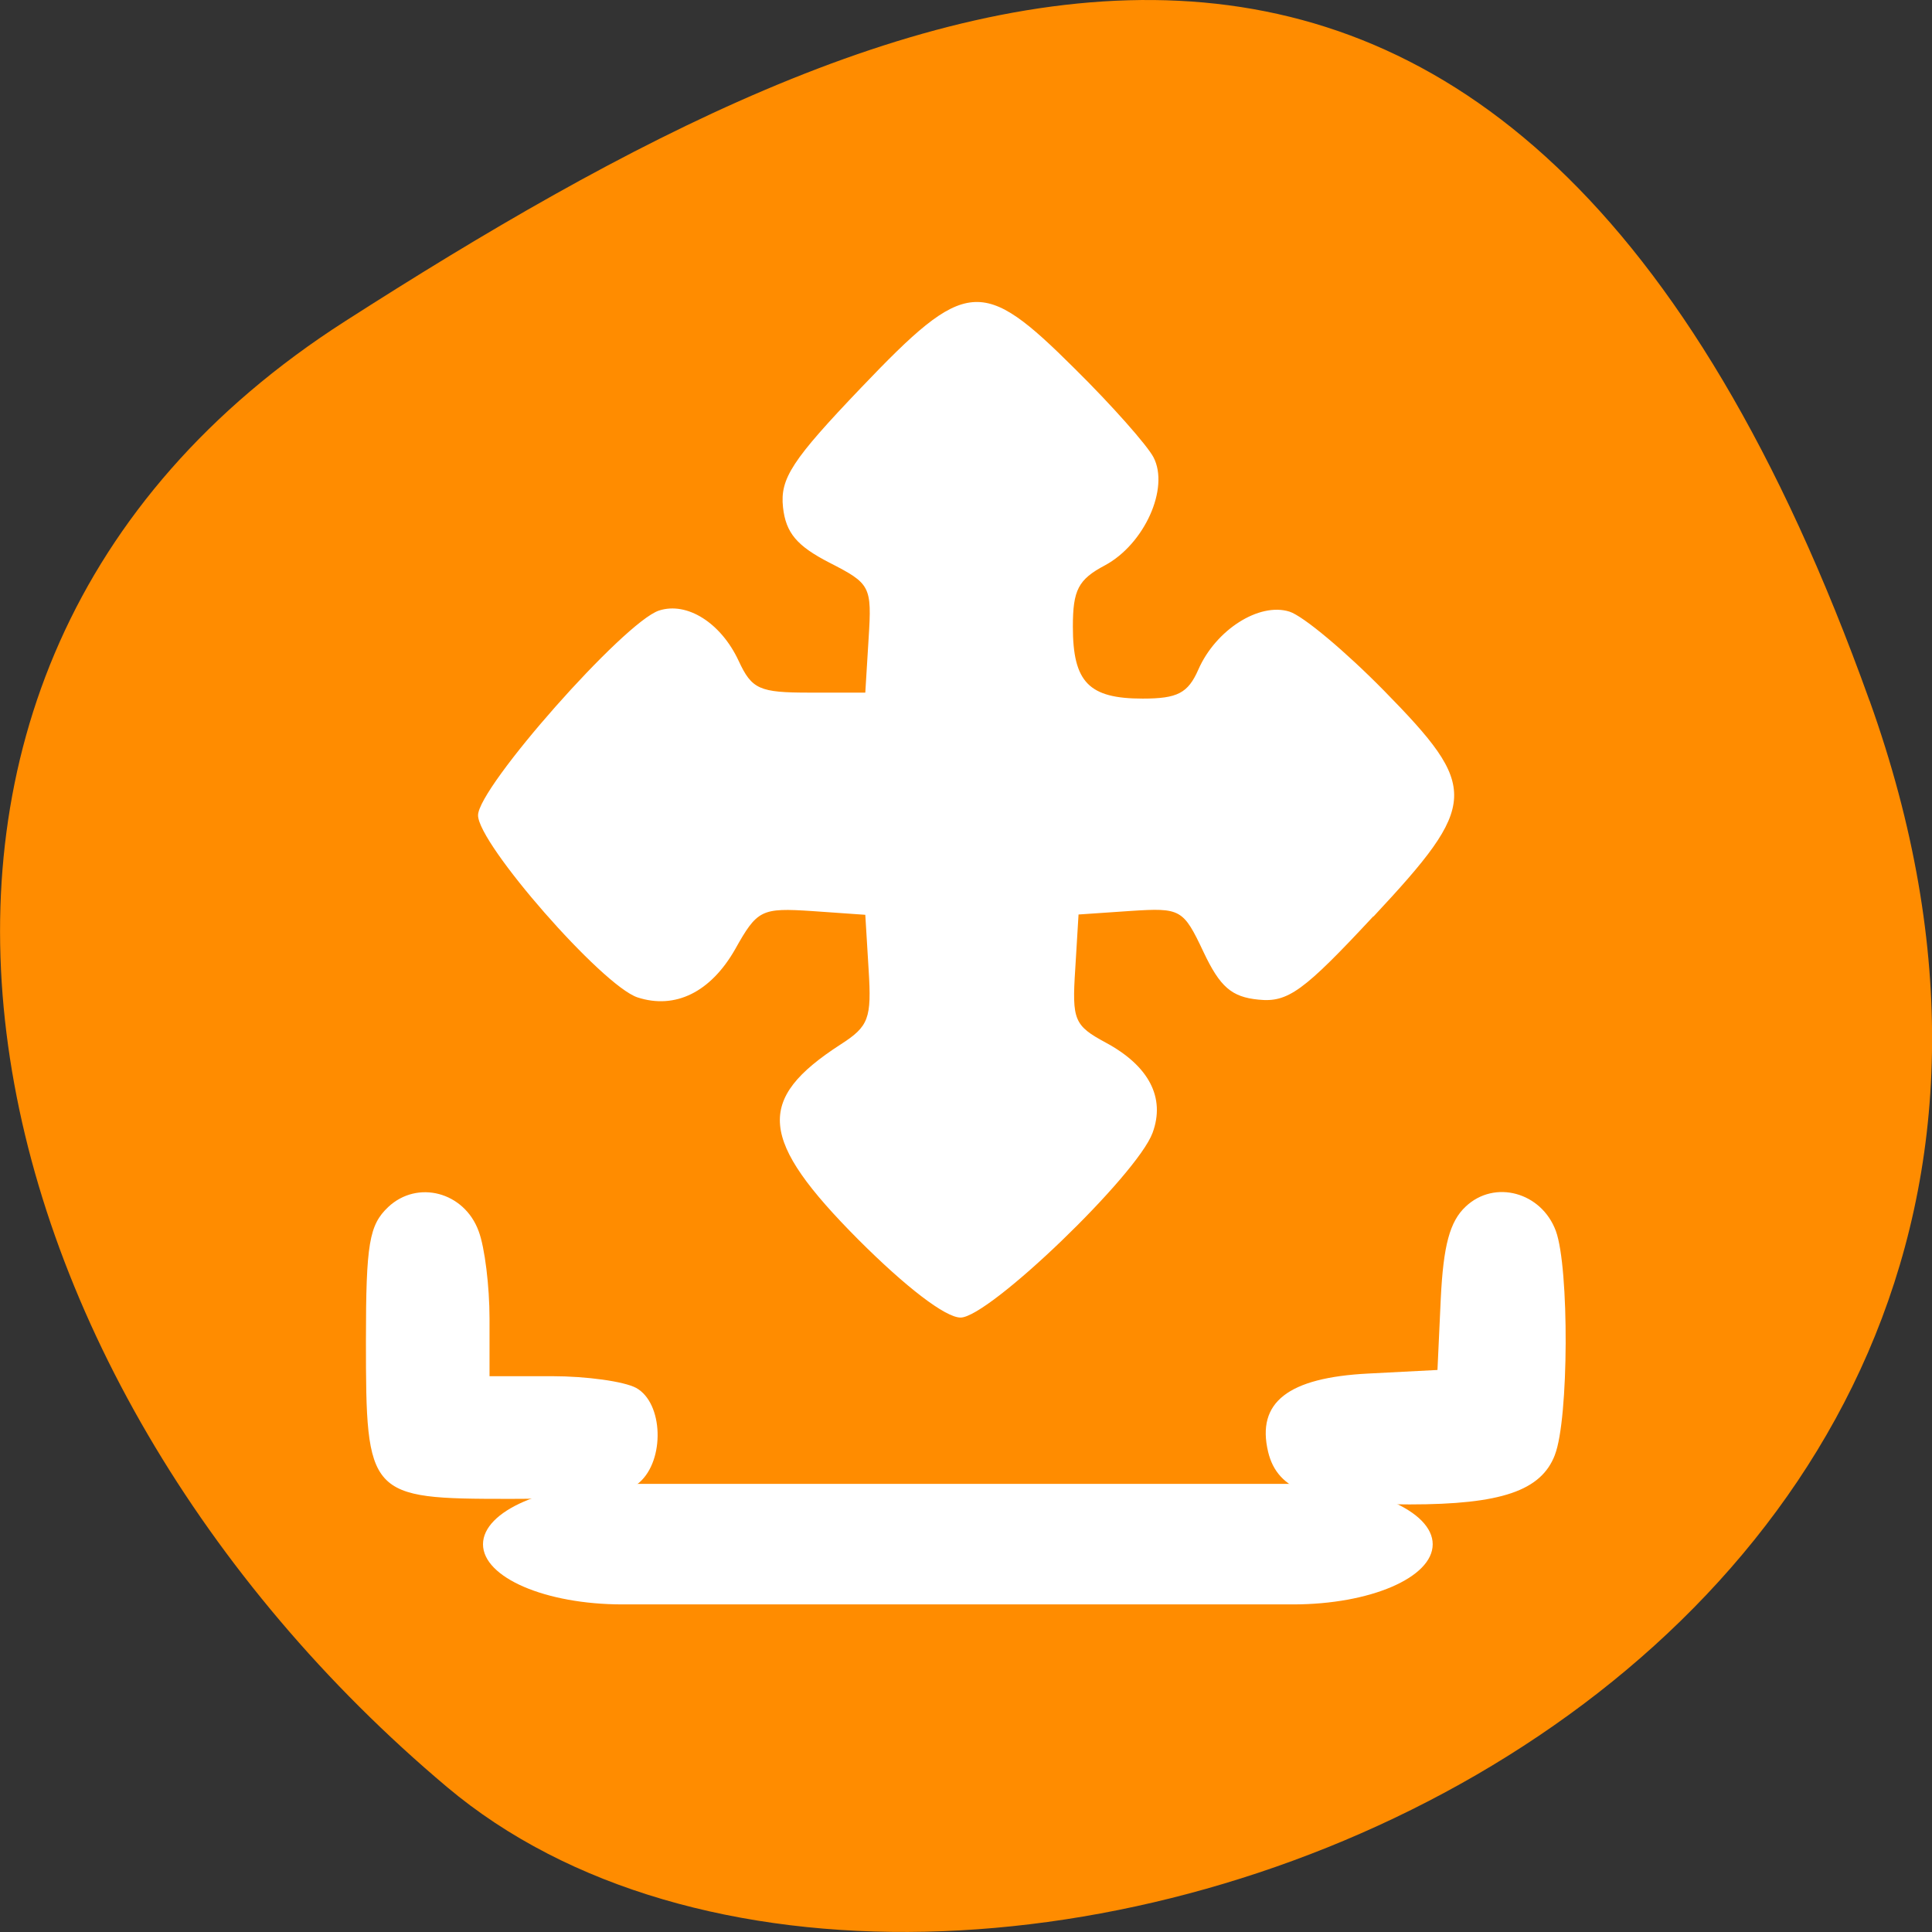 <svg xmlns="http://www.w3.org/2000/svg" viewBox="0 0 32 32"><rect x="0" y="0" width="32" height="32" fill="#333333" stroke="none"/><path d="m 30.965 11.602 c 5.977 16.676 -15.496 24.785 -23.562 17.996 c -8.07 -6.789 -10.824 -18.422 -1.688 -24.277 c 9.137 -5.855 19.273 -10.395 25.25 6.285" style="fill:#ff8c00"/><g style="fill:#fff"><path d="m 25.754 24.098 c -0.227 0.594 -0.891 0.82 -2.406 0.82 c -1.586 0 -2.188 -0.223 -2.344 -0.871 c -0.195 -0.82 0.328 -1.23 1.664 -1.297 l 1.141 -0.059 l 0.055 -1.188 c 0.043 -0.871 0.148 -1.273 0.414 -1.52 c 0.477 -0.449 1.254 -0.238 1.492 0.406 c 0.223 0.609 0.215 3.117 -0.016 3.707 m -3.008 -8.918 c -1.156 1.242 -1.414 1.43 -1.902 1.379 c -0.445 -0.043 -0.637 -0.211 -0.91 -0.789 c -0.336 -0.711 -0.375 -0.734 -1.207 -0.68 l -0.863 0.059 l -0.055 0.91 c -0.055 0.84 -0.016 0.93 0.504 1.211 c 0.719 0.387 0.992 0.914 0.777 1.496 c -0.258 0.699 -2.711 3.059 -3.18 3.059 c -0.25 0 -0.902 -0.5 -1.691 -1.289 c -1.652 -1.66 -1.711 -2.32 -0.297 -3.234 c 0.469 -0.301 0.516 -0.43 0.465 -1.242 l -0.055 -0.906 l -0.883 -0.062 c -0.84 -0.055 -0.906 -0.023 -1.273 0.633 c -0.406 0.711 -0.992 1 -1.617 0.797 c -0.586 -0.195 -2.641 -2.543 -2.641 -3.016 c 0 -0.465 2.418 -3.199 2.996 -3.391 c 0.465 -0.152 1.027 0.203 1.32 0.832 c 0.219 0.473 0.344 0.527 1.172 0.527 h 0.926 l 0.055 -0.898 c 0.055 -0.867 0.031 -0.906 -0.648 -1.254 c -0.539 -0.277 -0.723 -0.492 -0.77 -0.918 c -0.051 -0.477 0.148 -0.781 1.297 -1.984 c 1.738 -1.82 1.996 -1.844 3.535 -0.312 c 0.617 0.609 1.203 1.273 1.305 1.469 c 0.266 0.512 -0.152 1.438 -0.805 1.789 c -0.441 0.234 -0.531 0.406 -0.531 1.016 c 0 0.922 0.266 1.191 1.156 1.191 c 0.578 0 0.75 -0.09 0.922 -0.48 c 0.289 -0.66 1.008 -1.117 1.508 -0.961 c 0.227 0.07 0.934 0.664 1.57 1.312 c 1.578 1.609 1.57 1.867 -0.176 3.738 m -1.82 -2.797 l -0.094 0.637 l -2.02 0.055 c -1.352 0.039 -2.102 -0.016 -2.281 -0.172 c -0.203 -0.18 -0.254 -0.703 -0.211 -2.375 l 0.051 -2.148 l 1.23 -0.191 l -0.82 -0.836 l -0.82 -0.832 l -0.77 0.77 c -0.867 0.863 -0.922 0.996 -0.422 0.996 c 0.66 0 0.781 0.445 0.727 2.641 l -0.055 2.098 h -4.457 l -0.062 -0.531 c -0.031 -0.293 -0.094 -0.531 -0.137 -0.531 c -0.043 0 -0.43 0.352 -0.855 0.781 l -0.773 0.781 l 1.641 1.746 l 0.188 -1.277 l 2.016 -0.059 c 1.352 -0.035 2.105 0.023 2.281 0.176 c 0.207 0.18 0.254 0.703 0.215 2.375 l -0.051 2.148 l -1.23 0.191 l 1.676 1.711 l 0.75 -0.805 c 0.414 -0.445 0.754 -0.844 0.754 -0.891 c 0 -0.047 -0.23 -0.113 -0.512 -0.148 l -0.512 -0.059 v -4.645 l 2.02 -0.055 c 2.109 -0.059 2.535 0.07 2.535 0.758 c 0 0.516 0.121 0.461 0.957 -0.441 l 0.738 -0.801 l -1.605 -1.703 m -10.434 12.809 c -0.215 0.188 -0.863 0.27 -2.152 0.27 c -2.34 0 -2.375 -0.039 -2.375 -2.621 c 0 -1.609 0.055 -1.914 0.367 -2.211 c 0.484 -0.457 1.262 -0.254 1.5 0.398 c 0.102 0.27 0.18 0.918 0.18 1.445 v 0.957 h 1.035 c 0.566 0 1.195 0.086 1.395 0.195 c 0.449 0.25 0.477 1.195 0.051 1.566"/><path d="m 10.309 24.578 h 11.109 c 1.277 0 2.312 0.449 2.312 1 c 0 0.551 -1.035 0.996 -2.312 0.996 h -11.109 c -1.273 0 -2.309 -0.445 -2.309 -0.996 c 0 -0.551 1.035 -1 2.309 -1"/><path d="m 10.113 12.27 c 0.312 0 0.621 0 0.93 0 c 0.375 -0.004 0.715 0.164 1.078 0.234 c 0.234 0.07 0.469 0.133 0.715 0.156 c 0.23 0.02 0.469 0.02 0.703 0.02 c 0.301 0.02 0.598 0.09 0.902 0.113 c 0.242 0.02 0.484 0.02 0.727 0.023 c 0.27 0 0.539 0 0.805 0 c 0.195 -0.004 0.445 0.008 0.578 -0.023 c 0.289 -0.062 0.582 -0.09 0.875 -0.105 c 0.23 0.012 0.363 -0.035 0.594 -0.074 c 0.348 -0.062 0.695 -0.07 1.043 -0.047 c 0.223 0.047 0.441 0.082 0.664 0.098 c 0.242 0.012 0.484 0.012 0.727 0.016 c 0.297 0 0.594 0 0.891 -0.004 c 0.289 0 0.578 0 0.867 0 c 0.047 0 0.09 0 0.137 0 c 1.438 0 1.438 2.035 0 2.035 c -0.047 0 -0.09 0 -0.137 0 c -0.289 0 -0.574 0 -0.863 0.004 c -0.301 0 -0.602 0 -0.902 0 c -0.289 -0.004 -0.582 -0.004 -0.871 -0.023 c -0.25 -0.016 -0.5 -0.047 -0.75 -0.102 c 0.016 -0.004 0.047 -0.008 0.035 -0.008 c -0.16 -0.008 -0.324 0.016 -0.484 0.031 c -0.281 0.047 -0.559 0.117 -0.848 0.105 c -0.195 0.012 -0.391 0.023 -0.578 0.07 c -0.324 0.059 -0.645 0.066 -0.973 0.059 c -0.273 0 -0.547 0 -0.82 0 c -0.301 0 -0.602 -0.004 -0.902 -0.027 c -0.242 -0.023 -0.488 -0.047 -0.723 -0.105 c -0.309 0 -0.613 -0.004 -0.922 -0.031 c -0.309 -0.039 -0.617 -0.094 -0.914 -0.191 c -0.219 -0.047 -0.457 -0.105 -0.652 -0.188 c -0.309 0 -0.617 0 -0.93 0 c -1.438 0 -1.438 -2.035 0 -2.035"/><path d="m 22.305 12.148 c 0 0.309 0 0.621 0 0.926 c 0 0.289 0 0.578 0 0.867 c 0 0.137 0 0.273 0 0.406 c 0 1.438 -2.035 1.438 -2.035 0 c 0 -0.133 0 -0.27 0 -0.406 c 0 -0.289 0 -0.578 0 -0.867 c 0 -0.305 0 -0.617 0 -0.926 c 0 -1.438 2.035 -1.438 2.035 0"/><path d="m 11.691 12.621 c -0.035 0.305 -0.102 0.602 -0.172 0.902 c -0.047 0.195 -0.055 0.395 -0.059 0.594 c -0.004 0.16 -0.004 0.082 -0.004 0.246 c -0.016 1.438 -2.051 1.414 -2.035 -0.023 c 0.004 -0.195 0.004 -0.098 0.004 -0.293 c 0.016 -0.332 0.039 -0.668 0.117 -0.996 c 0.062 -0.273 0.121 -0.547 0.156 -0.828 c 0.281 -1.414 2.273 -1.012 1.992 0.398"/><path d="m 16.879 7.133 c 0 0.309 0 0.617 0 0.926 c 0 0.289 0 0.578 0 0.867 c 0 0.27 0 0.543 0 0.812 c 0 0.273 0 0.543 0 0.812 c 0 0.273 0 0.543 0 0.816 c 0 0.27 0 0.543 0 0.812 c 0 0.27 0 0.543 0 0.812 c 0 0.27 0 0.543 0 0.816 c 0 0.27 0 0.539 0 0.812 c 0 0.27 0 0.539 0 0.812 c -0.016 0.223 0.016 0.43 0.051 0.645 c 0.055 0.316 0.074 0.633 0.082 0.949 c 0.008 0.281 0.008 0.566 0.008 0.848 c 0 0.27 0 0.543 0 0.812 c -0.004 0.184 -0.004 0.363 -0.004 0.543 c 0 1.438 -2.035 1.438 -2.035 0 c 0 -0.18 0 -0.363 0.004 -0.543 c 0 -0.27 0 -0.543 0 -0.816 c 0 -0.258 0 -0.516 -0.004 -0.777 c -0.008 -0.227 -0.02 -0.453 -0.059 -0.676 c -0.055 -0.328 -0.09 -0.652 -0.074 -0.984 c 0 -0.273 0 -0.543 0 -0.812 c 0 -0.273 0 -0.543 0 -0.812 c 0 -0.273 0 -0.547 0 -0.816 c 0 -0.27 0 -0.543 0 -0.812 c 0 -0.27 0 -0.543 0 -0.812 c 0 -0.273 0 -0.543 0 -0.816 c 0 -0.27 0 -0.539 0 -0.812 c 0 -0.27 0 -0.543 0 -0.812 c 0 -0.289 0 -0.578 0 -0.867 c 0 -0.309 0 -0.617 0 -0.926 c 0 -1.438 2.031 -1.438 2.031 0"/><path d="m 15.434 18.242 c 0.195 0.051 0.398 0.082 0.598 0.105 c 0.09 0.039 0.613 -0.008 0.219 0.027 c -0.145 0.051 -0.242 0.16 -0.316 0.289 c 0.418 -1.375 2.363 -0.781 1.941 0.594 c -0.145 0.406 -0.348 0.746 -0.746 0.949 c -0.445 0.203 -0.855 0.227 -1.332 0.164 c -0.434 -0.055 -0.871 -0.133 -1.27 -0.312 c -1.289 -0.641 -0.379 -2.461 0.906 -1.816"/><path d="m 14.848 20.121 c 0 -0.875 -0.07 -0.211 2.031 -0.176 c 0 1.438 -2.031 1.438 -2.031 0 c 2.102 -0.035 2.031 -0.699 2.031 0.176 c 0 1.438 -2.031 1.438 -2.031 0"/><path d="m 15.871 7.777 c -0.008 -0.078 0.07 -0.223 0.094 -0.273 c 0.004 -0.016 0.016 -0.062 0.012 -0.047 c -0.035 0.57 -0.18 0.633 0.453 1.156 c 0.137 0.113 0.348 0.074 0.52 0.117 c 0.008 0.004 -0.016 0.008 -0.023 0.008 c -0.039 0.012 -0.078 0.02 -0.121 0.027 c -0.254 0.027 -0.492 0.113 -0.738 0.168 c -0.223 0.047 -0.445 0.062 -0.672 0.074 c -1.438 0.078 -1.547 -1.953 -0.109 -2.031 c 0.113 -0.004 0.23 -0.012 0.344 -0.031 c 0.258 -0.051 0.504 -0.145 0.766 -0.172 c 0.316 -0.066 0.688 -0.164 0.984 0.043 c 0.523 0.359 0.688 0.793 0.508 1.34 c -0.137 0.379 -0.289 0.762 -0.578 1.059 c -1.016 1.016 -2.453 -0.422 -1.438 -1.438"/></g></svg>